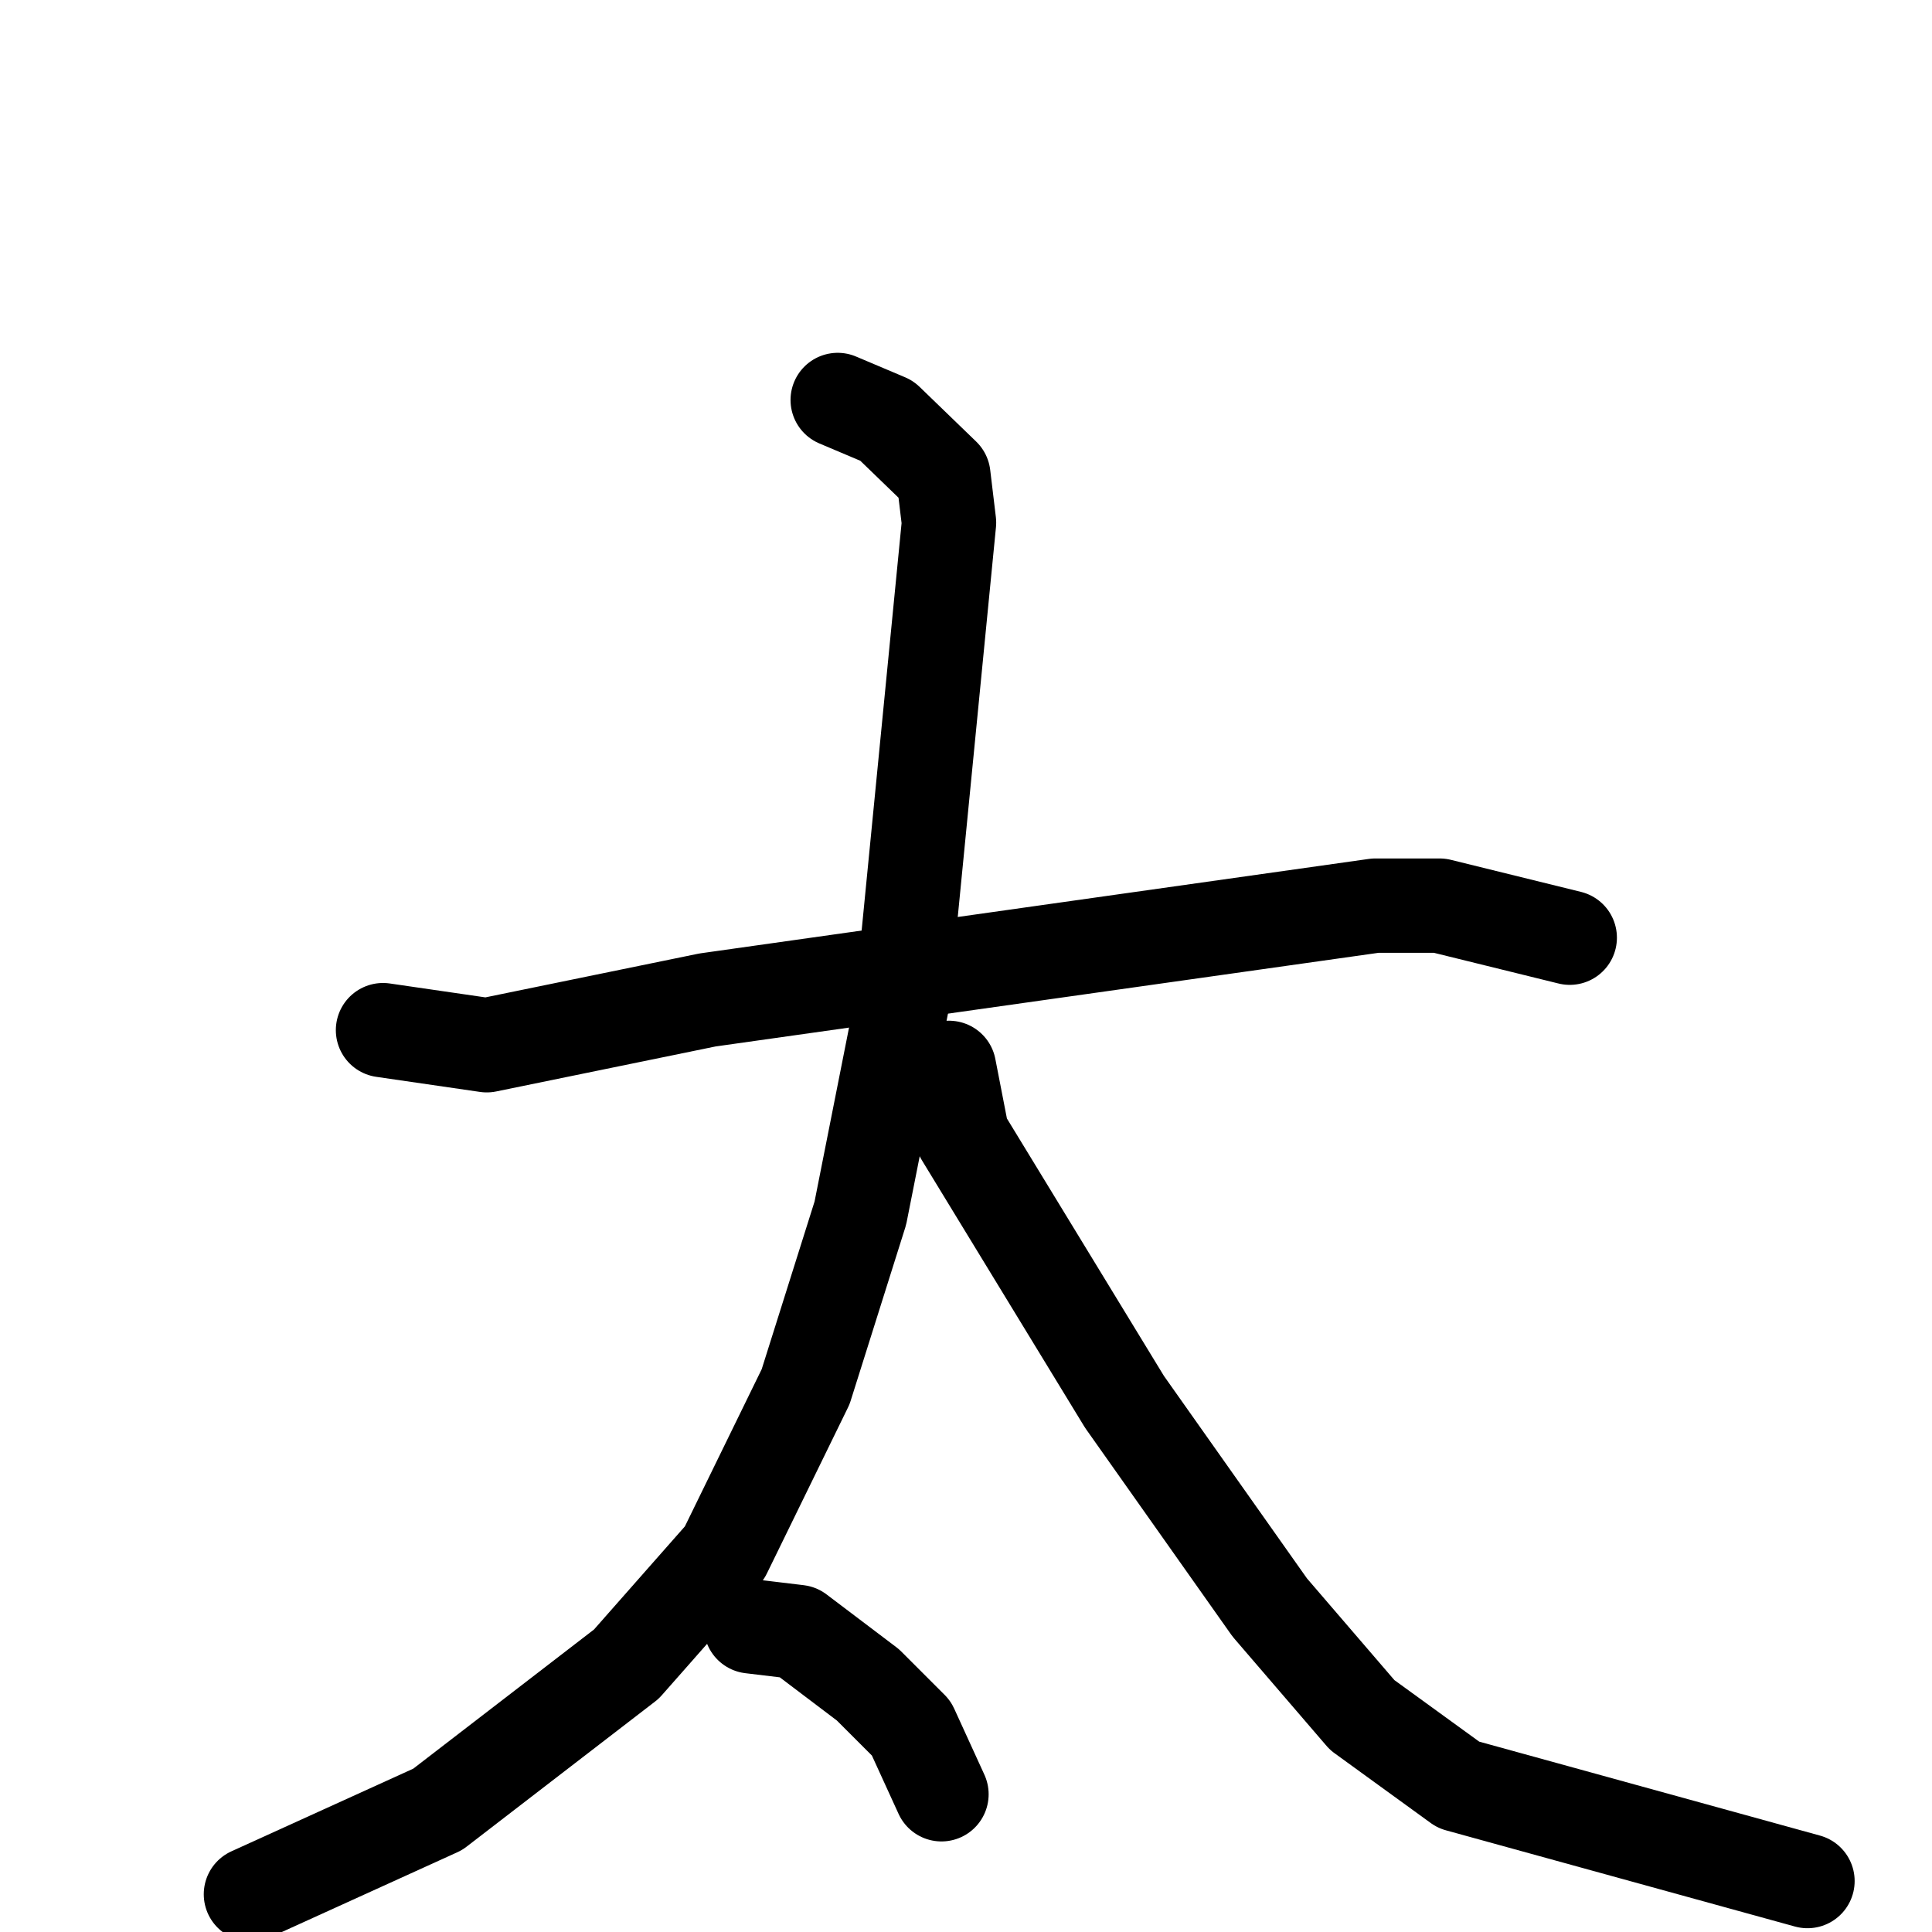 <svg xmlns="http://www.w3.org/2000/svg" viewBox="0 0 1024 1024">
  <g style="fill:none;stroke:#000000;stroke-width:50;stroke-linecap:round;stroke-linejoin:round;" transform="scale(1, 1) translate(0, 0)">
    <path d="M 203.0,546.0 L 258.0,554.0 L 375.0,530.0 L 729.0,480.0 L 763.0,480.0 L 832.0,497.0"/>
    <path d="M 444.0,212.0 L 470.0,223.0 L 500.0,252.0 L 503.0,277.0 L 478.0,532.0 L 456.0,643.0 L 427.0,735.0 L 384.0,823.0 L 332.0,882.0 L 232.0,959.0 L 133.0,1004.0"/>
    <path d="M 503.0,566.0 L 510.0,602.0 L 596.0,743.0 L 673.0,852.0 L 722.0,909.0 L 773.0,946.0 L 958.0,997.0"/>
    <path d="M 398.0,862.0 L 423.0,865.0 L 460.0,893.0 L 483.0,916.0 L 499.0,951.0"/>
  </g>
</svg>

